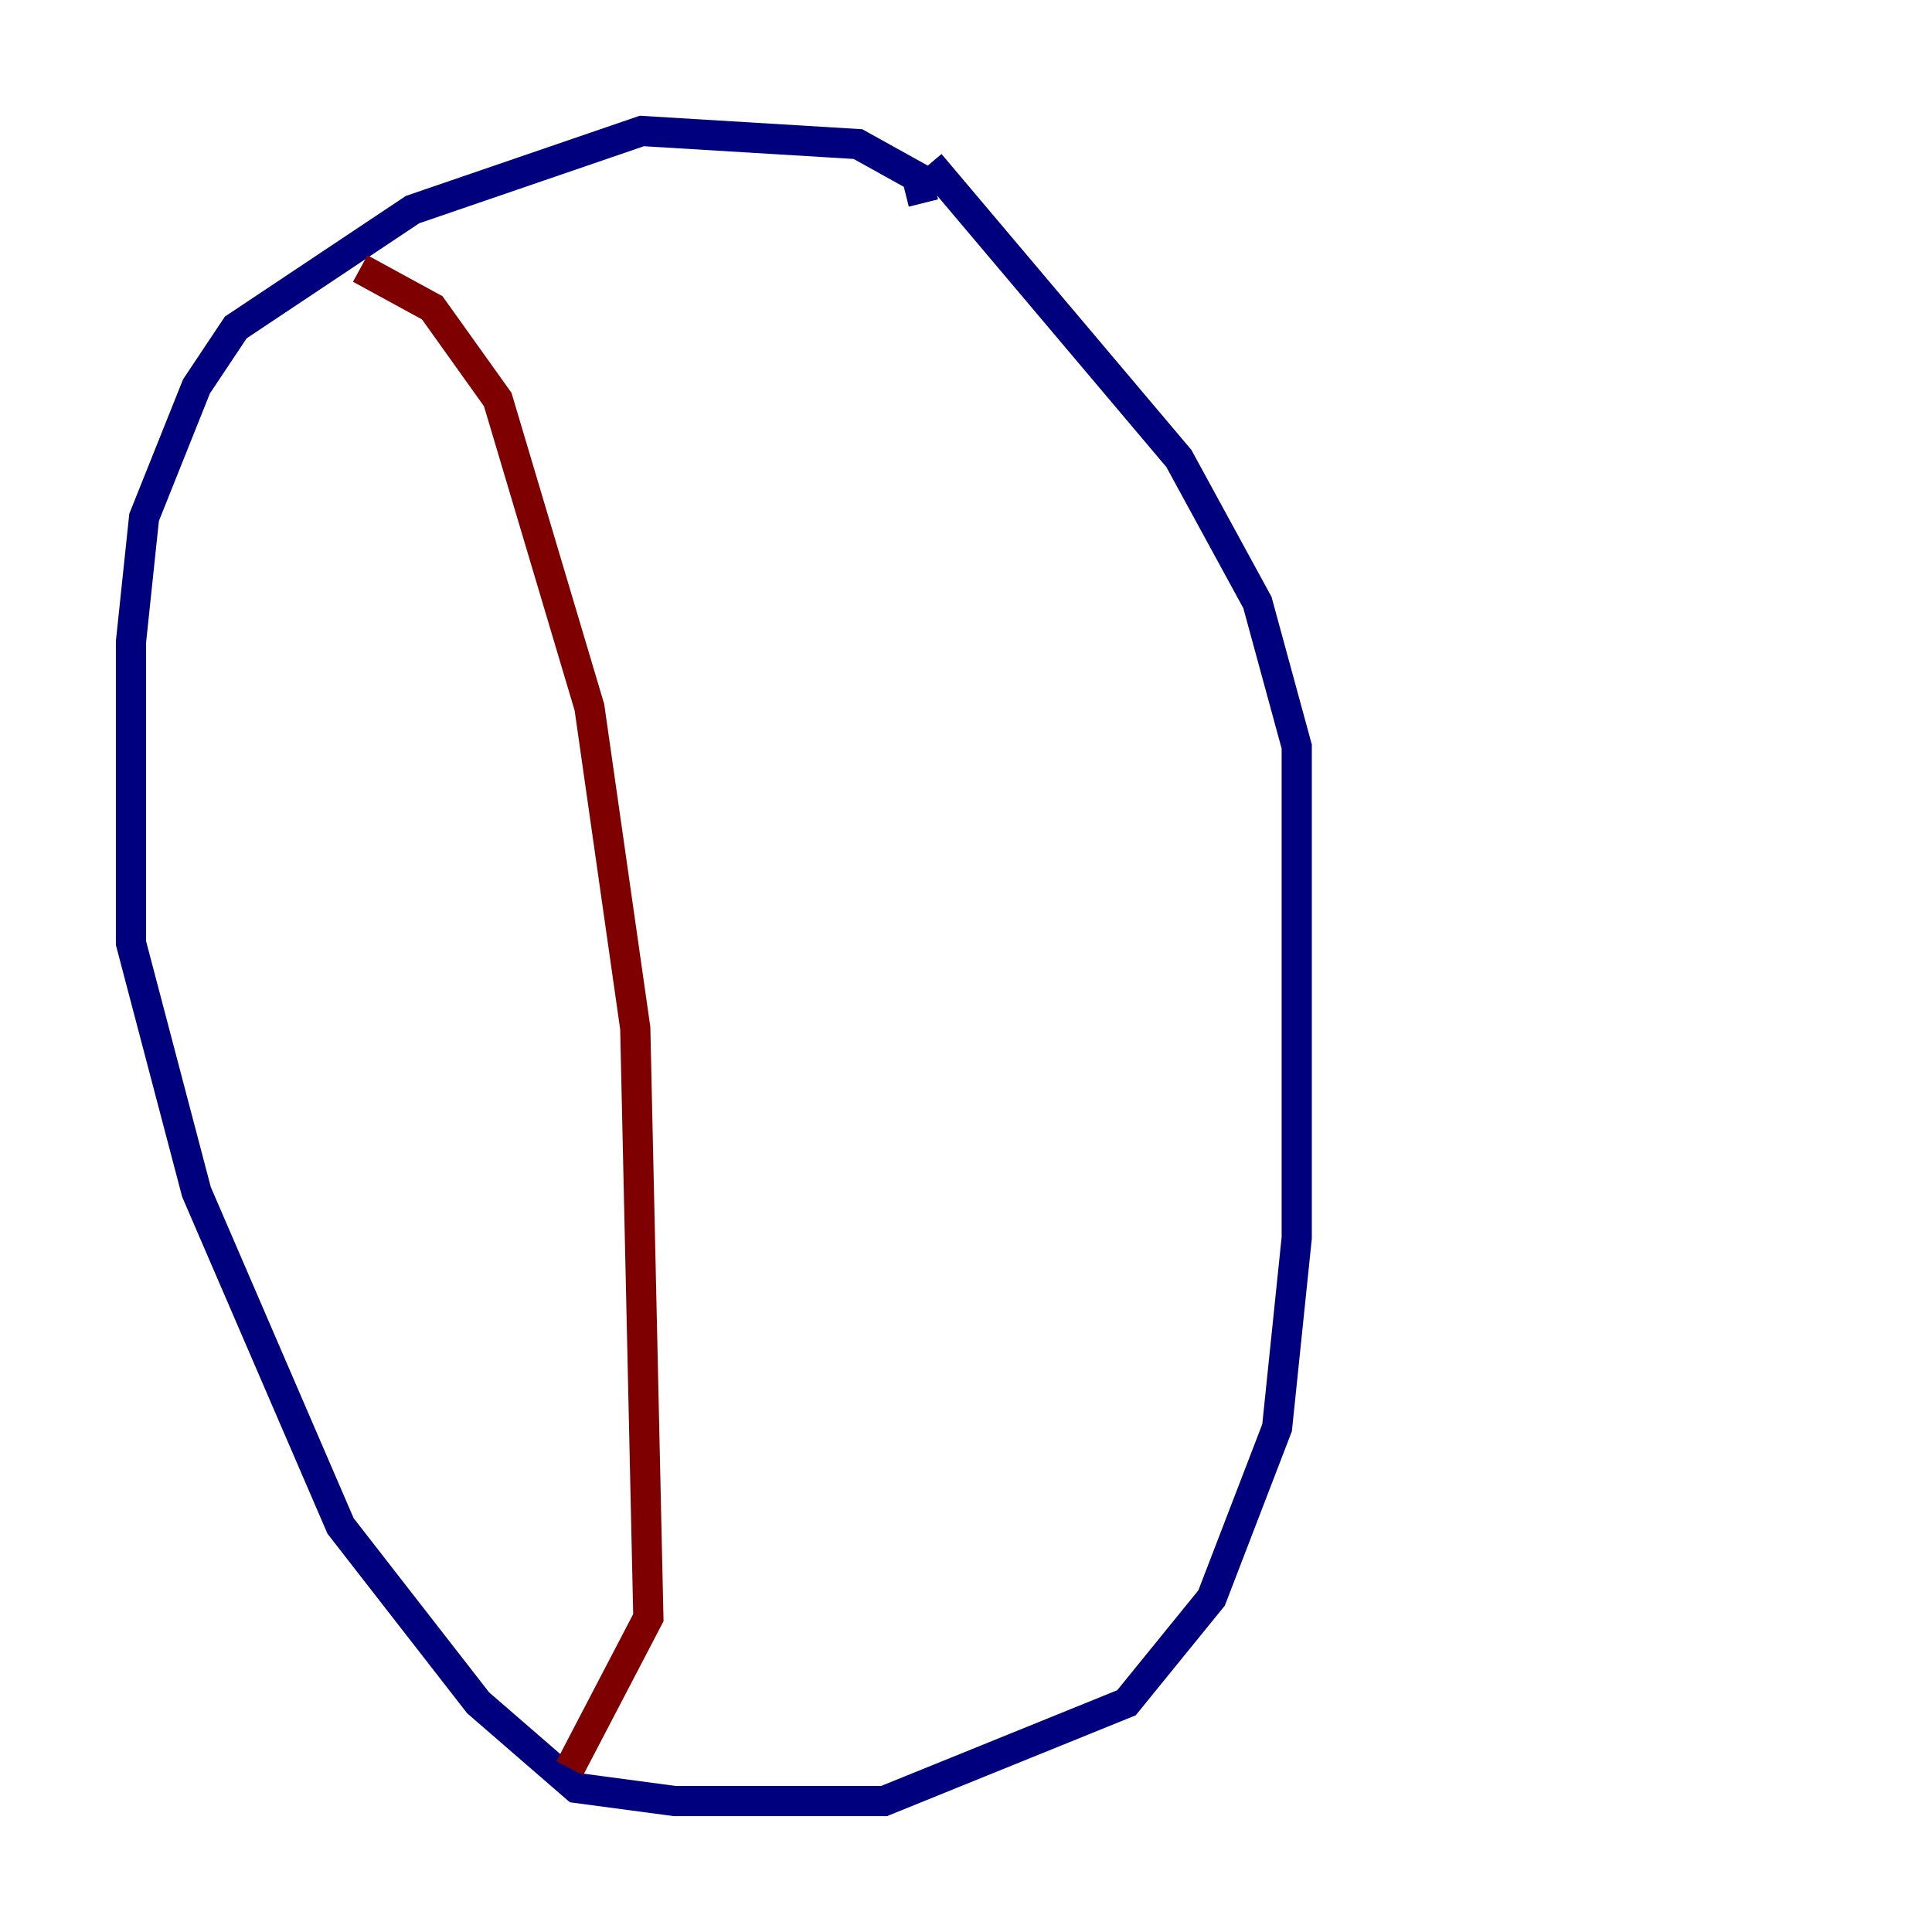 <?xml version="1.0" encoding="utf-8" ?>
<svg baseProfile="tiny" height="128" version="1.2" viewBox="0,0,128,128" width="128" xmlns="http://www.w3.org/2000/svg" xmlns:ev="http://www.w3.org/2001/xml-events" xmlns:xlink="http://www.w3.org/1999/xlink"><defs /><polyline fill="none" points="61.18,13.451 60.746,11.715 56.841,9.546 42.522,8.678 27.336,13.885 15.62,21.695 13.017,25.6 9.546,34.278 8.678,42.522 8.678,62.481 13.017,78.969 22.563,101.098 31.675,112.814 38.183,118.454 44.691,119.322 58.576,119.322 74.63,112.814 80.271,105.871 84.61,94.59 85.912,82.007 85.912,49.464 83.308,39.919 78.102,30.373 61.614,10.848" stroke="#00007f" stroke-width="2" /><polyline fill="none" points="23.864,17.79 28.637,20.393 32.976,26.468 39.051,46.861 42.088,68.122 42.956,107.173 37.749,117.153" stroke="#7f0000" stroke-width="2" /></svg>